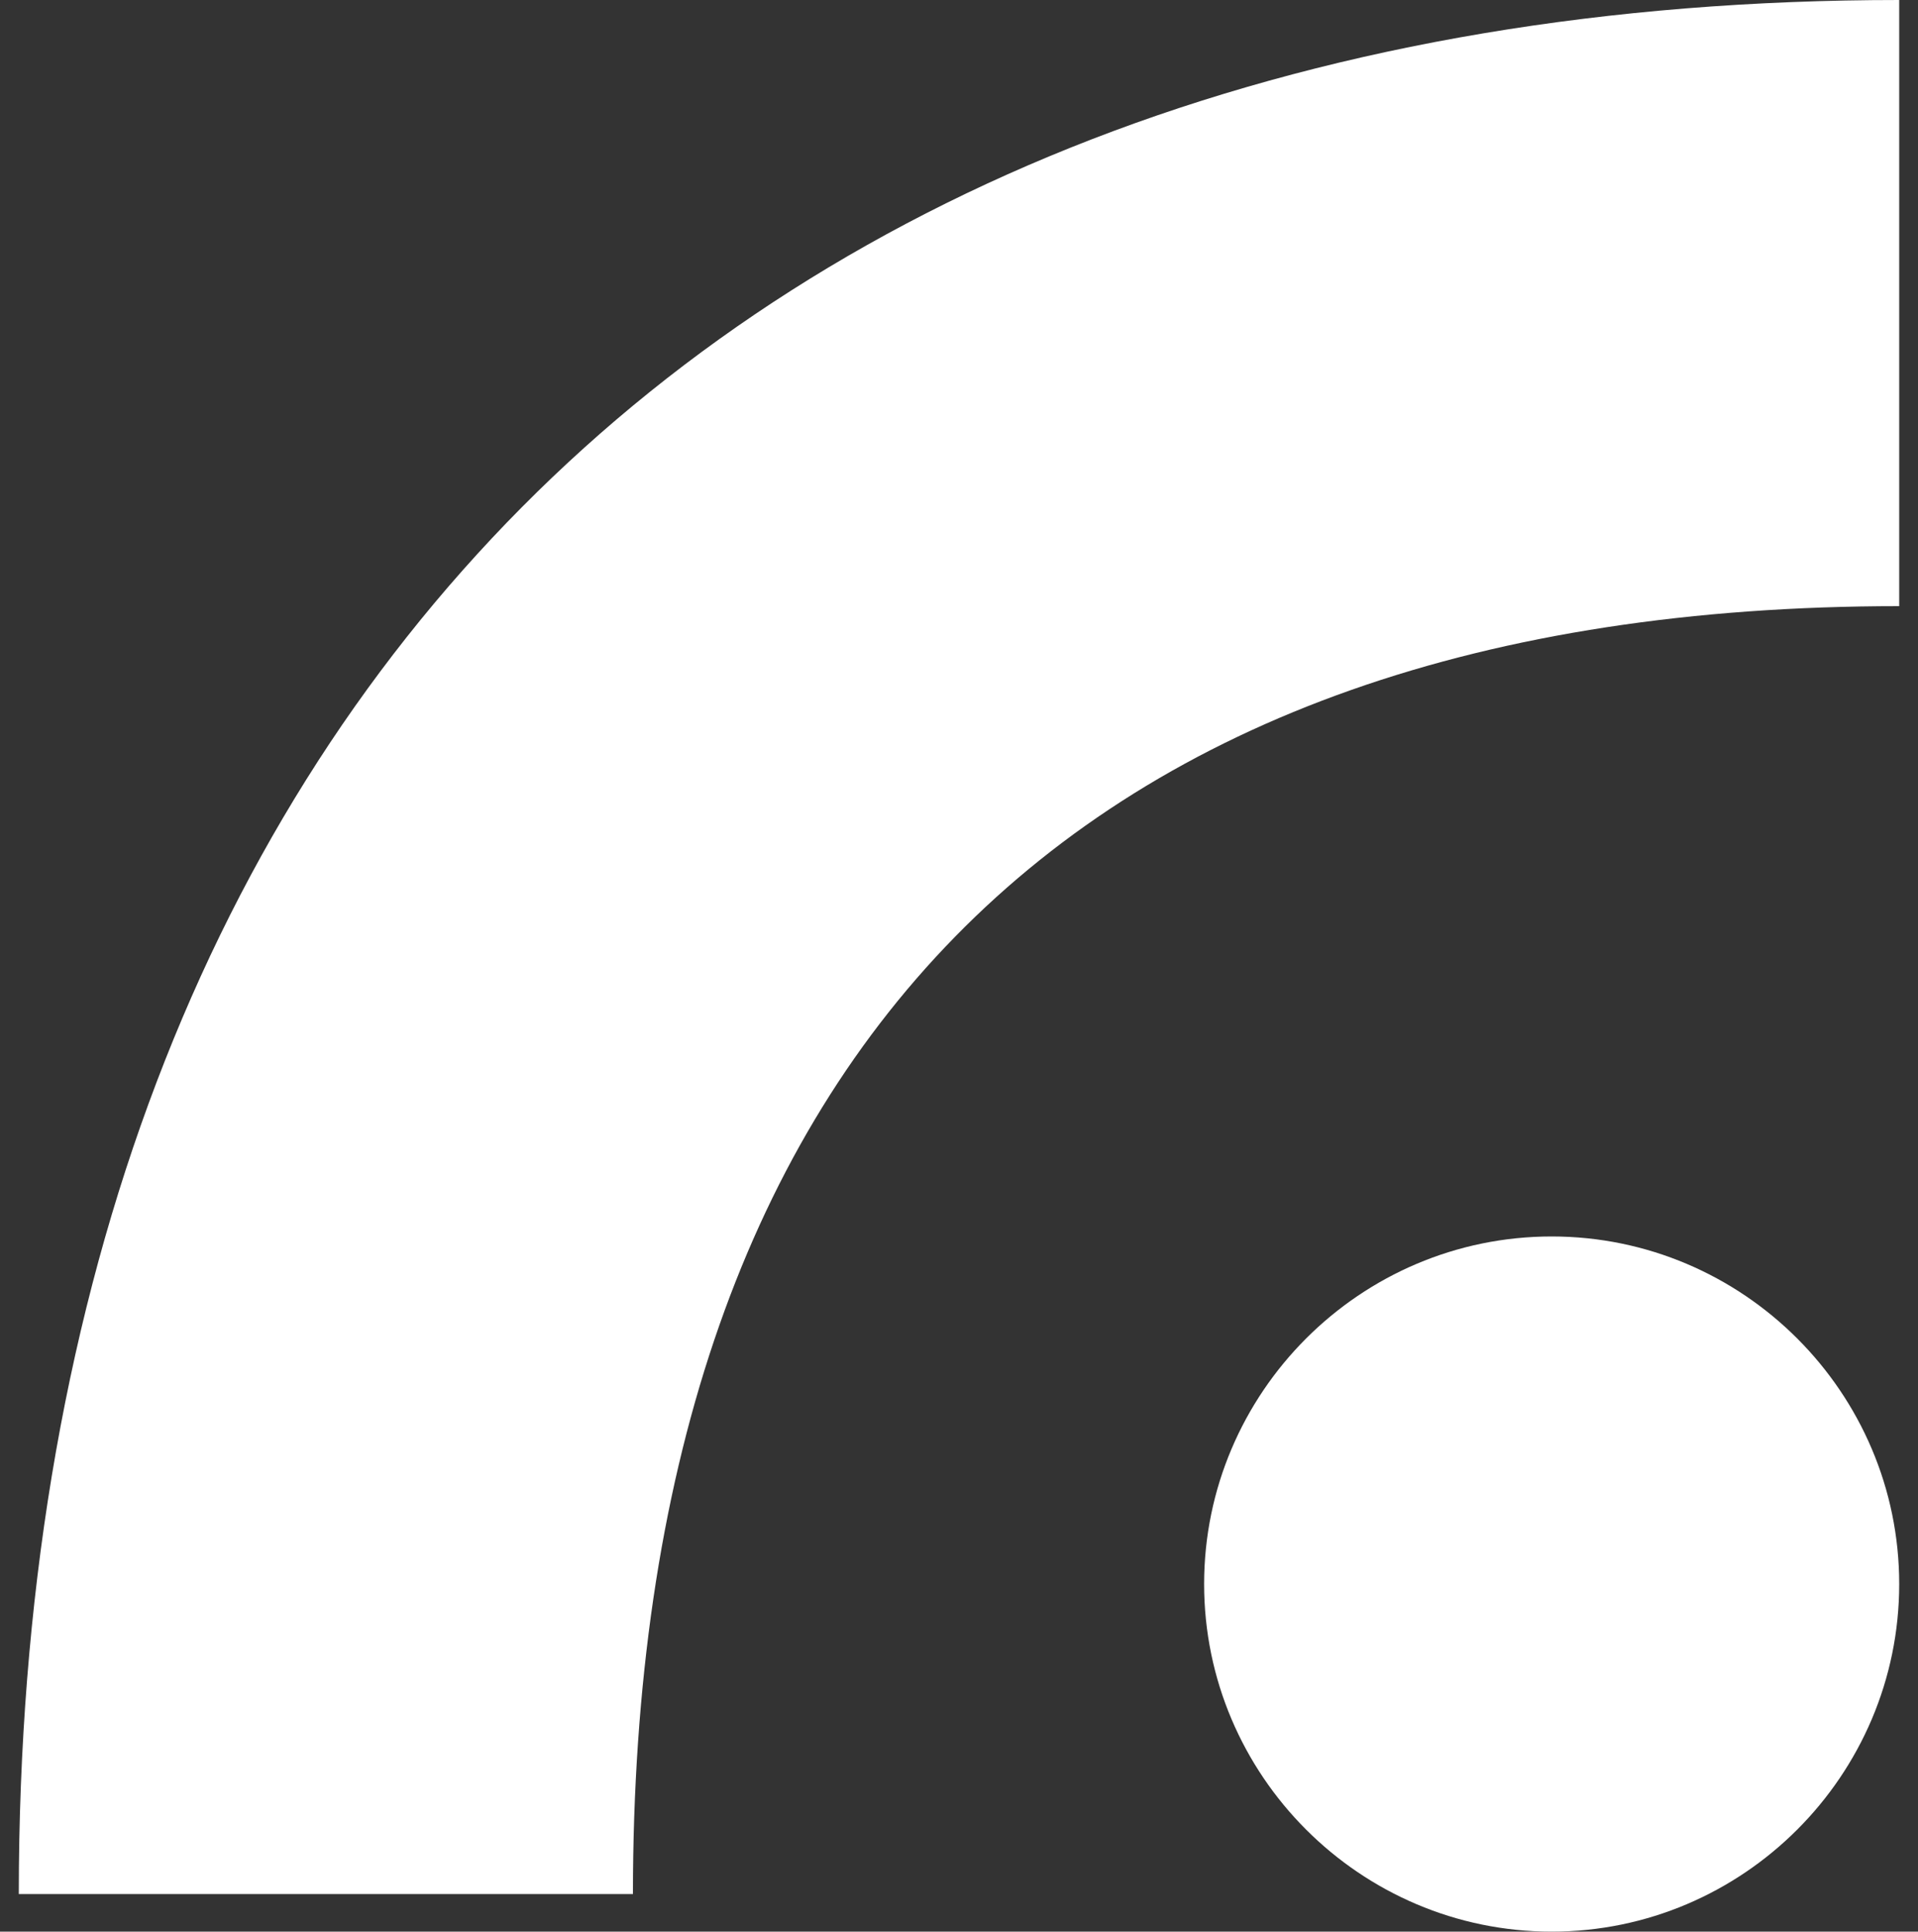 <?xml version="1.0" encoding="UTF-8"?>
<svg id="Layer_1" xmlns="http://www.w3.org/2000/svg" version="1.1" xmlns:xlink="http://www.w3.org/1999/xlink" viewBox="0 0 500 503.5">
  <rect x="0" y="0" width="500" height="503.5" fill="#333333" stroke="none"/>
  <!-- Generator: Adobe Illustrator 29.3.0, SVG Export Plug-In . SVG Version: 2.1.0 Build 146)  -->
  <defs>
    <style>
      .st0 {
        fill: #fff;
      }
    </style>
  </defs>
  <path class="st0" d="M404.5,503.5c49.9,0,90.6-40.7,90.6-90.6s-40.7-90.6-90.6-90.6-90.6,40.7-90.6,90.6,40.7,90.6,90.6,90.6Z"/>
  <path class="st0" d="M165.7,493.7H4.9C4.9,188.2,191,0,495.1,0v158c-216.3,0-330.1,118-330.1,335.7h.7Z"/>
</svg>